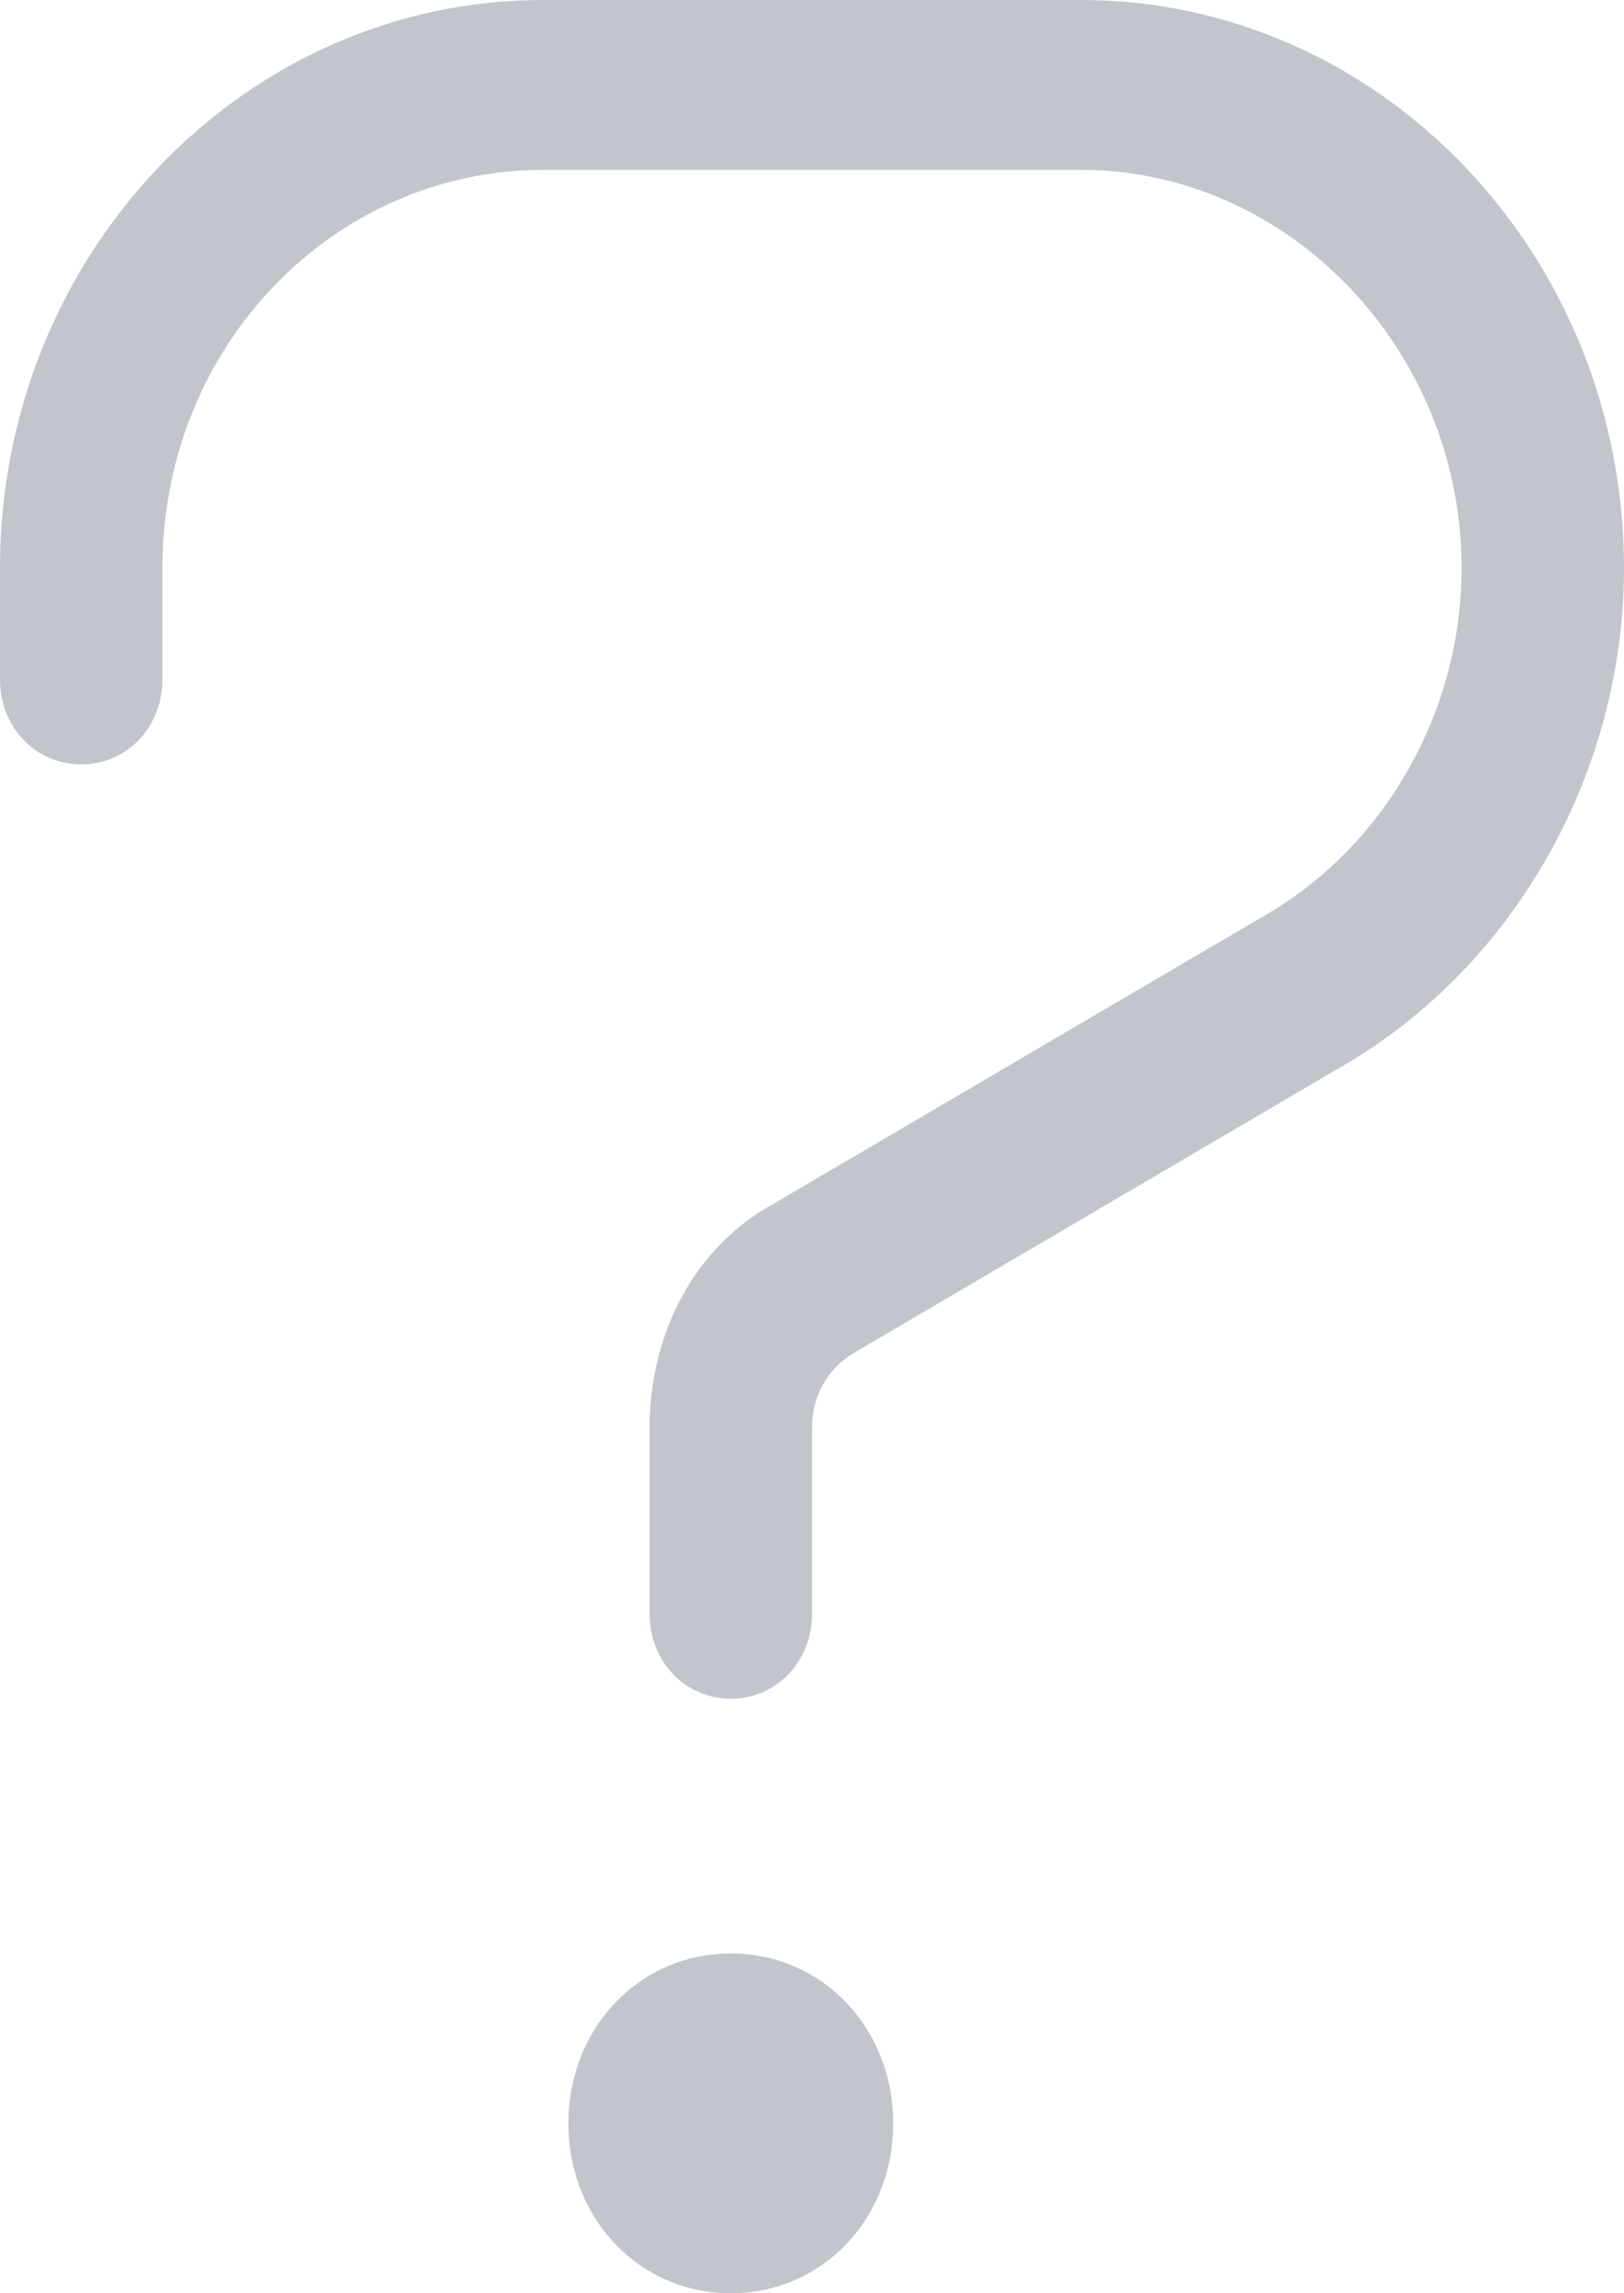 <svg width="17" height="24" viewBox="0 0 17 24" fill="none" xmlns="http://www.w3.org/2000/svg">
<path d="M11.316 0H5.684C2.55 0 0 2.667 0 5.944V7.111C0 7.611 0.372 8 0.85 8C1.328 8 1.7 7.611 1.7 7.111V5.944C1.7 3.611 3.506 1.778 5.684 1.778H11.316C13.494 1.778 15.3 3.667 15.3 5.944C15.3 7.444 14.503 8.833 13.281 9.556L8.075 12.611C7.278 13.056 6.8 13.944 6.8 14.944V16.889C6.8 17.389 7.172 17.778 7.65 17.778C8.128 17.778 8.5 17.389 8.5 16.889V14.944C8.5 14.611 8.659 14.333 8.925 14.167L14.131 11.111C15.884 10.056 17 8.056 17 5.944C17 2.667 14.45 0 11.316 0ZM7.65 20.444C6.694 20.444 5.95 21.222 5.95 22.222C5.95 23.222 6.694 24 7.65 24C8.606 24 9.35 23.222 9.35 22.222C9.35 21.222 8.606 20.444 7.65 20.444Z" fill="#C2C5CB"/>
</svg>
